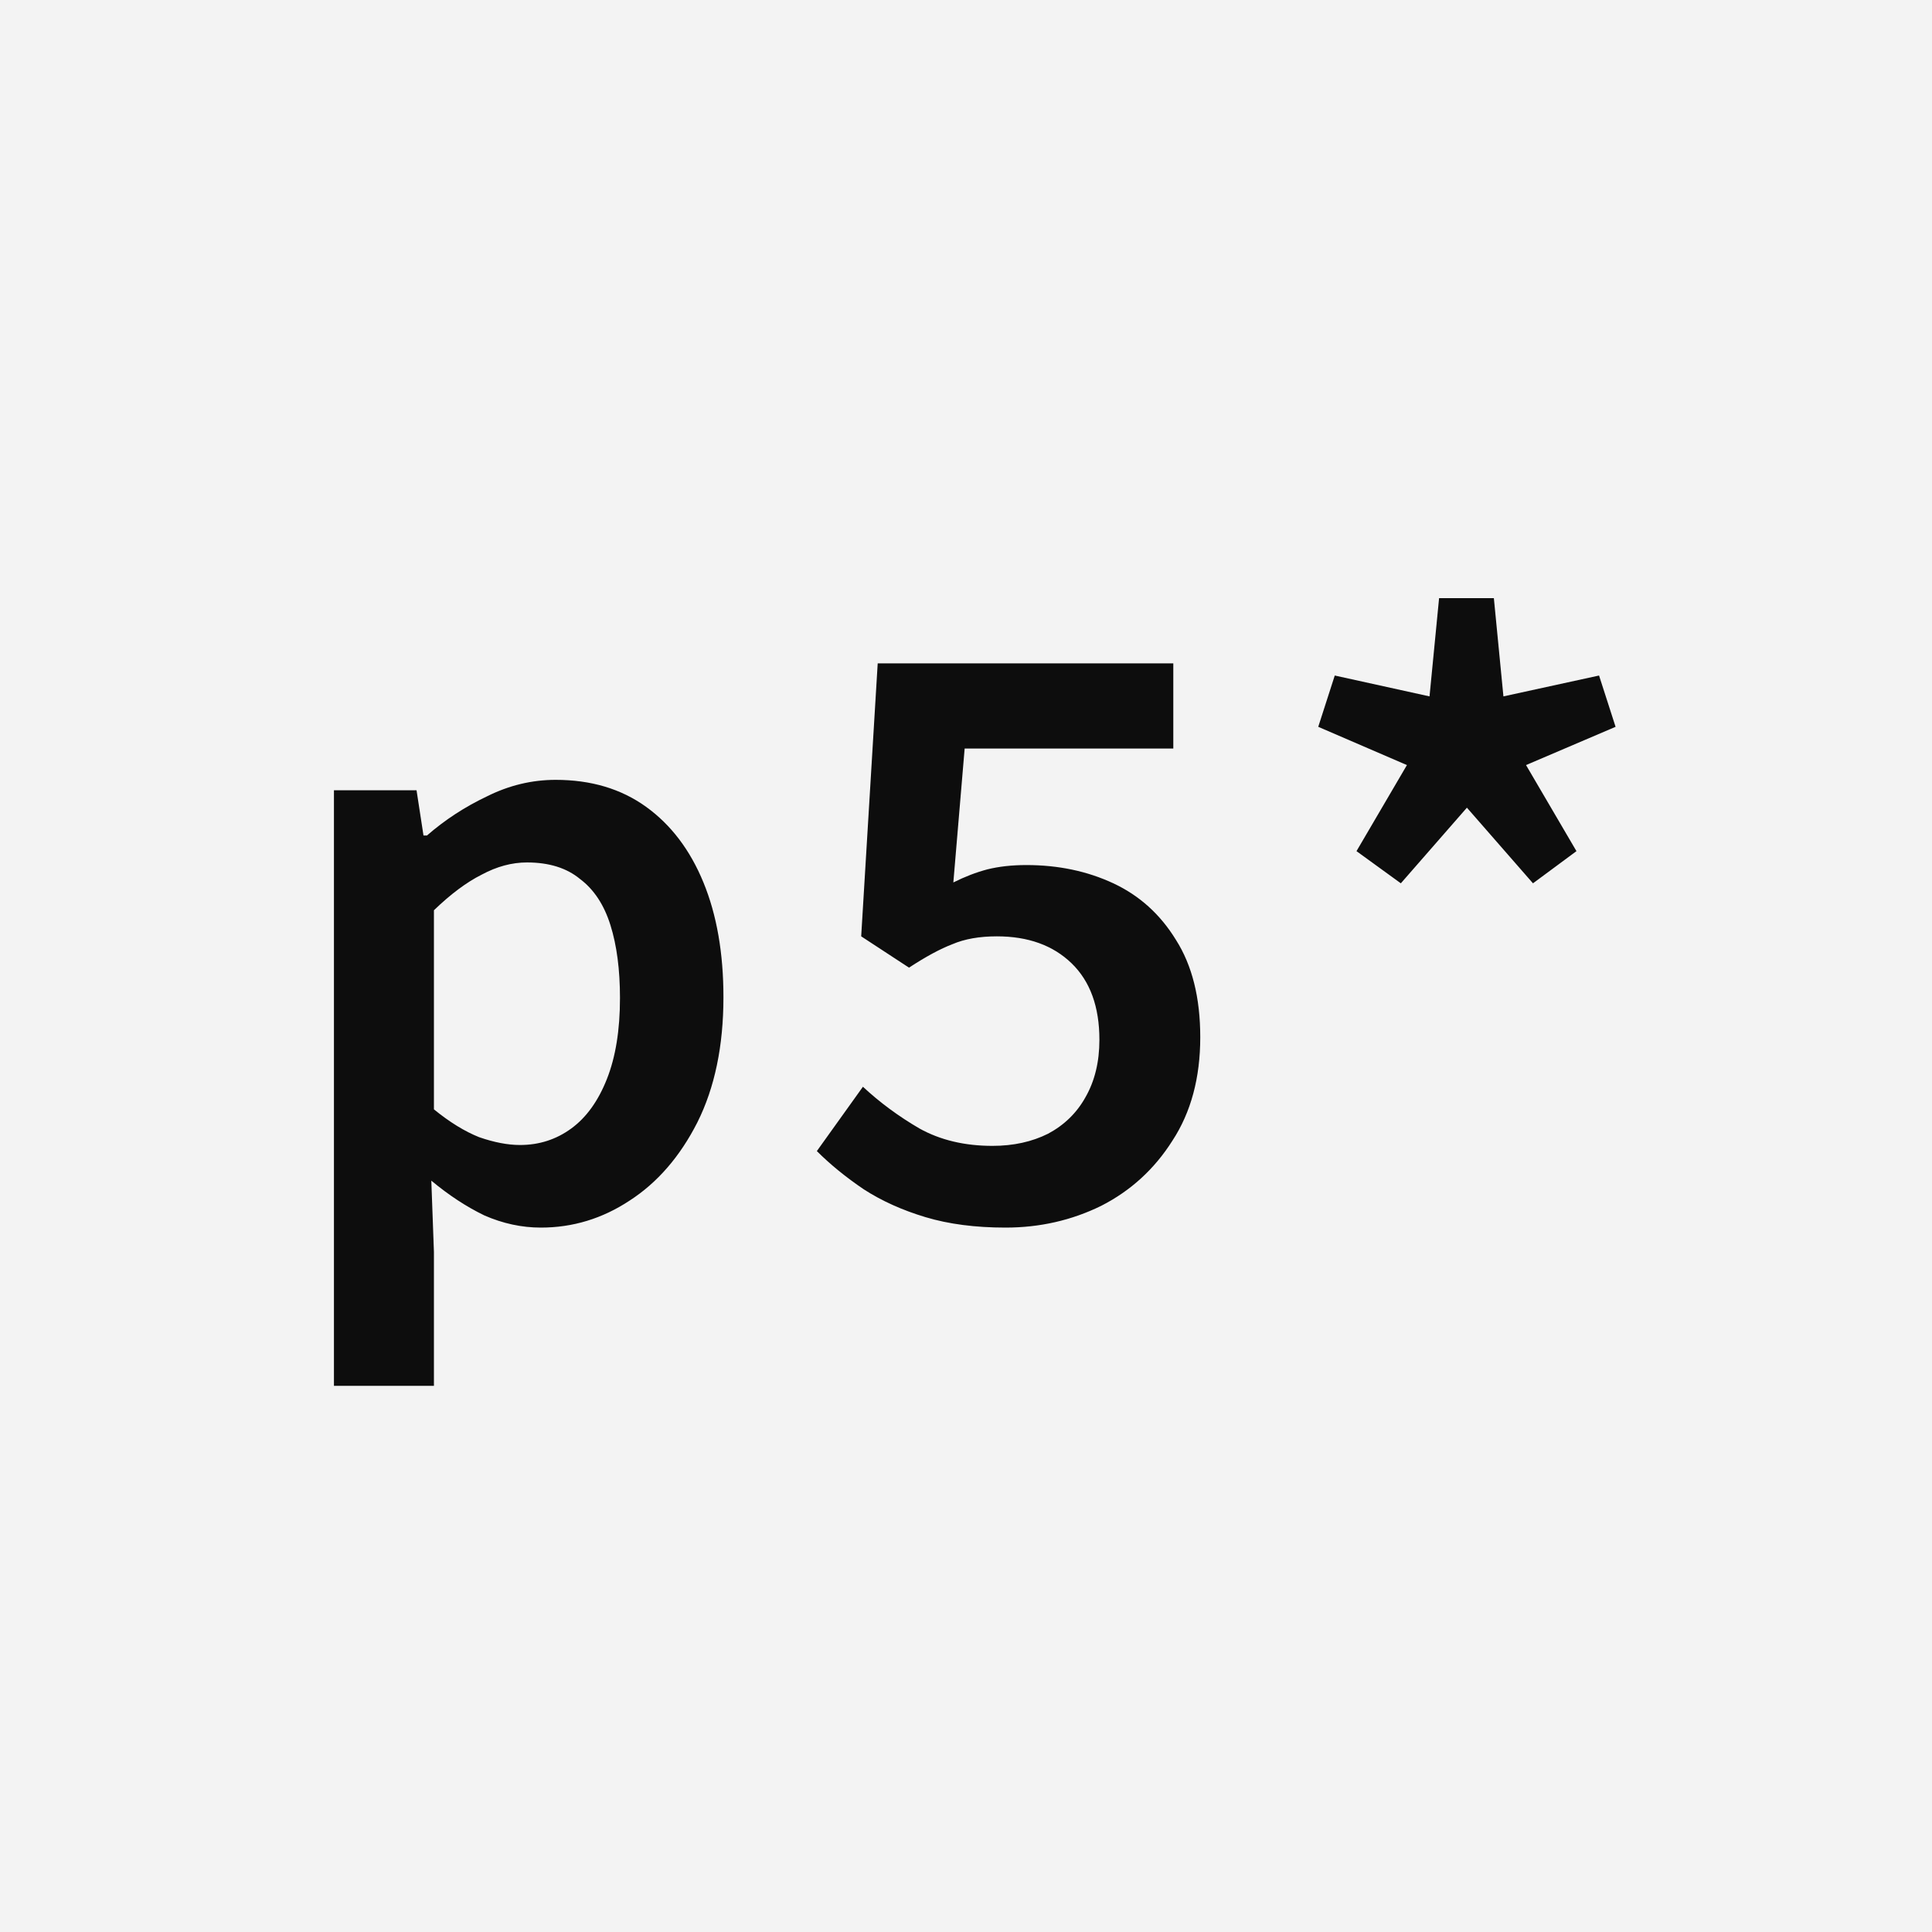 <svg width="100" height="100" viewBox="0 0 100 100" fill="none" xmlns="http://www.w3.org/2000/svg">
<rect x="0" y="0" width="100" height="100" fill="#808080" stroke="none"/>
<g opacity="0.9">
<rect width="100" height="100" fill="white"/>
<path d="M17.285 71.73V40.905H21.56L21.92 43.245H22.1C23.03 42.435 24.065 41.76 25.205 41.22C26.345 40.65 27.53 40.365 28.76 40.365C30.59 40.365 32.15 40.83 33.44 41.76C34.73 42.69 35.72 43.995 36.41 45.675C37.1 47.355 37.445 49.335 37.445 51.615C37.445 54.135 36.995 56.295 36.095 58.095C35.195 59.865 34.025 61.215 32.585 62.145C31.175 63.075 29.645 63.54 27.995 63.54C27.005 63.54 26.03 63.33 25.07 62.91C24.14 62.46 23.225 61.86 22.325 61.11L22.46 64.8V71.73H17.285ZM26.915 59.265C27.905 59.265 28.79 58.98 29.57 58.41C30.35 57.84 30.965 56.985 31.415 55.845C31.865 54.705 32.09 53.31 32.09 51.66C32.09 50.19 31.925 48.93 31.595 47.88C31.265 46.83 30.74 46.035 30.02 45.495C29.33 44.925 28.415 44.64 27.275 44.64C26.495 44.64 25.715 44.85 24.935 45.27C24.155 45.66 23.33 46.275 22.46 47.115V57.42C23.27 58.08 24.05 58.56 24.8 58.86C25.58 59.13 26.285 59.265 26.915 59.265ZM52.045 63.54C50.485 63.54 49.105 63.36 47.905 63C46.705 62.64 45.64 62.16 44.71 61.56C43.78 60.93 42.97 60.27 42.28 59.58L44.665 56.25C45.535 57.06 46.51 57.78 47.59 58.41C48.67 59.01 49.93 59.31 51.37 59.31C52.45 59.31 53.41 59.1 54.25 58.68C55.09 58.23 55.735 57.6 56.185 56.79C56.665 55.95 56.905 54.96 56.905 53.82C56.905 52.11 56.425 50.79 55.465 49.86C54.505 48.93 53.215 48.465 51.595 48.465C50.695 48.465 49.93 48.6 49.3 48.87C48.67 49.11 47.92 49.515 47.05 50.085L44.575 48.465L45.43 34.335H60.73V38.745H49.93L49.345 45.675C49.945 45.375 50.53 45.15 51.1 45C51.7 44.85 52.375 44.775 53.125 44.775C54.775 44.775 56.275 45.09 57.625 45.72C58.975 46.35 60.055 47.325 60.865 48.645C61.705 49.965 62.125 51.645 62.125 53.685C62.125 55.785 61.645 57.57 60.685 59.04C59.755 60.51 58.525 61.635 56.995 62.415C55.465 63.165 53.815 63.54 52.045 63.54ZM72.507 45.72L70.212 44.055L72.822 39.6L68.232 37.62L69.087 34.965L73.992 36.045L74.487 30.96H77.322L77.817 36.045L82.767 34.965L83.622 37.62L78.987 39.6L81.597 44.055L79.347 45.72L75.927 41.805L72.507 45.72Z" fill="black"/>
</g>
</svg>
